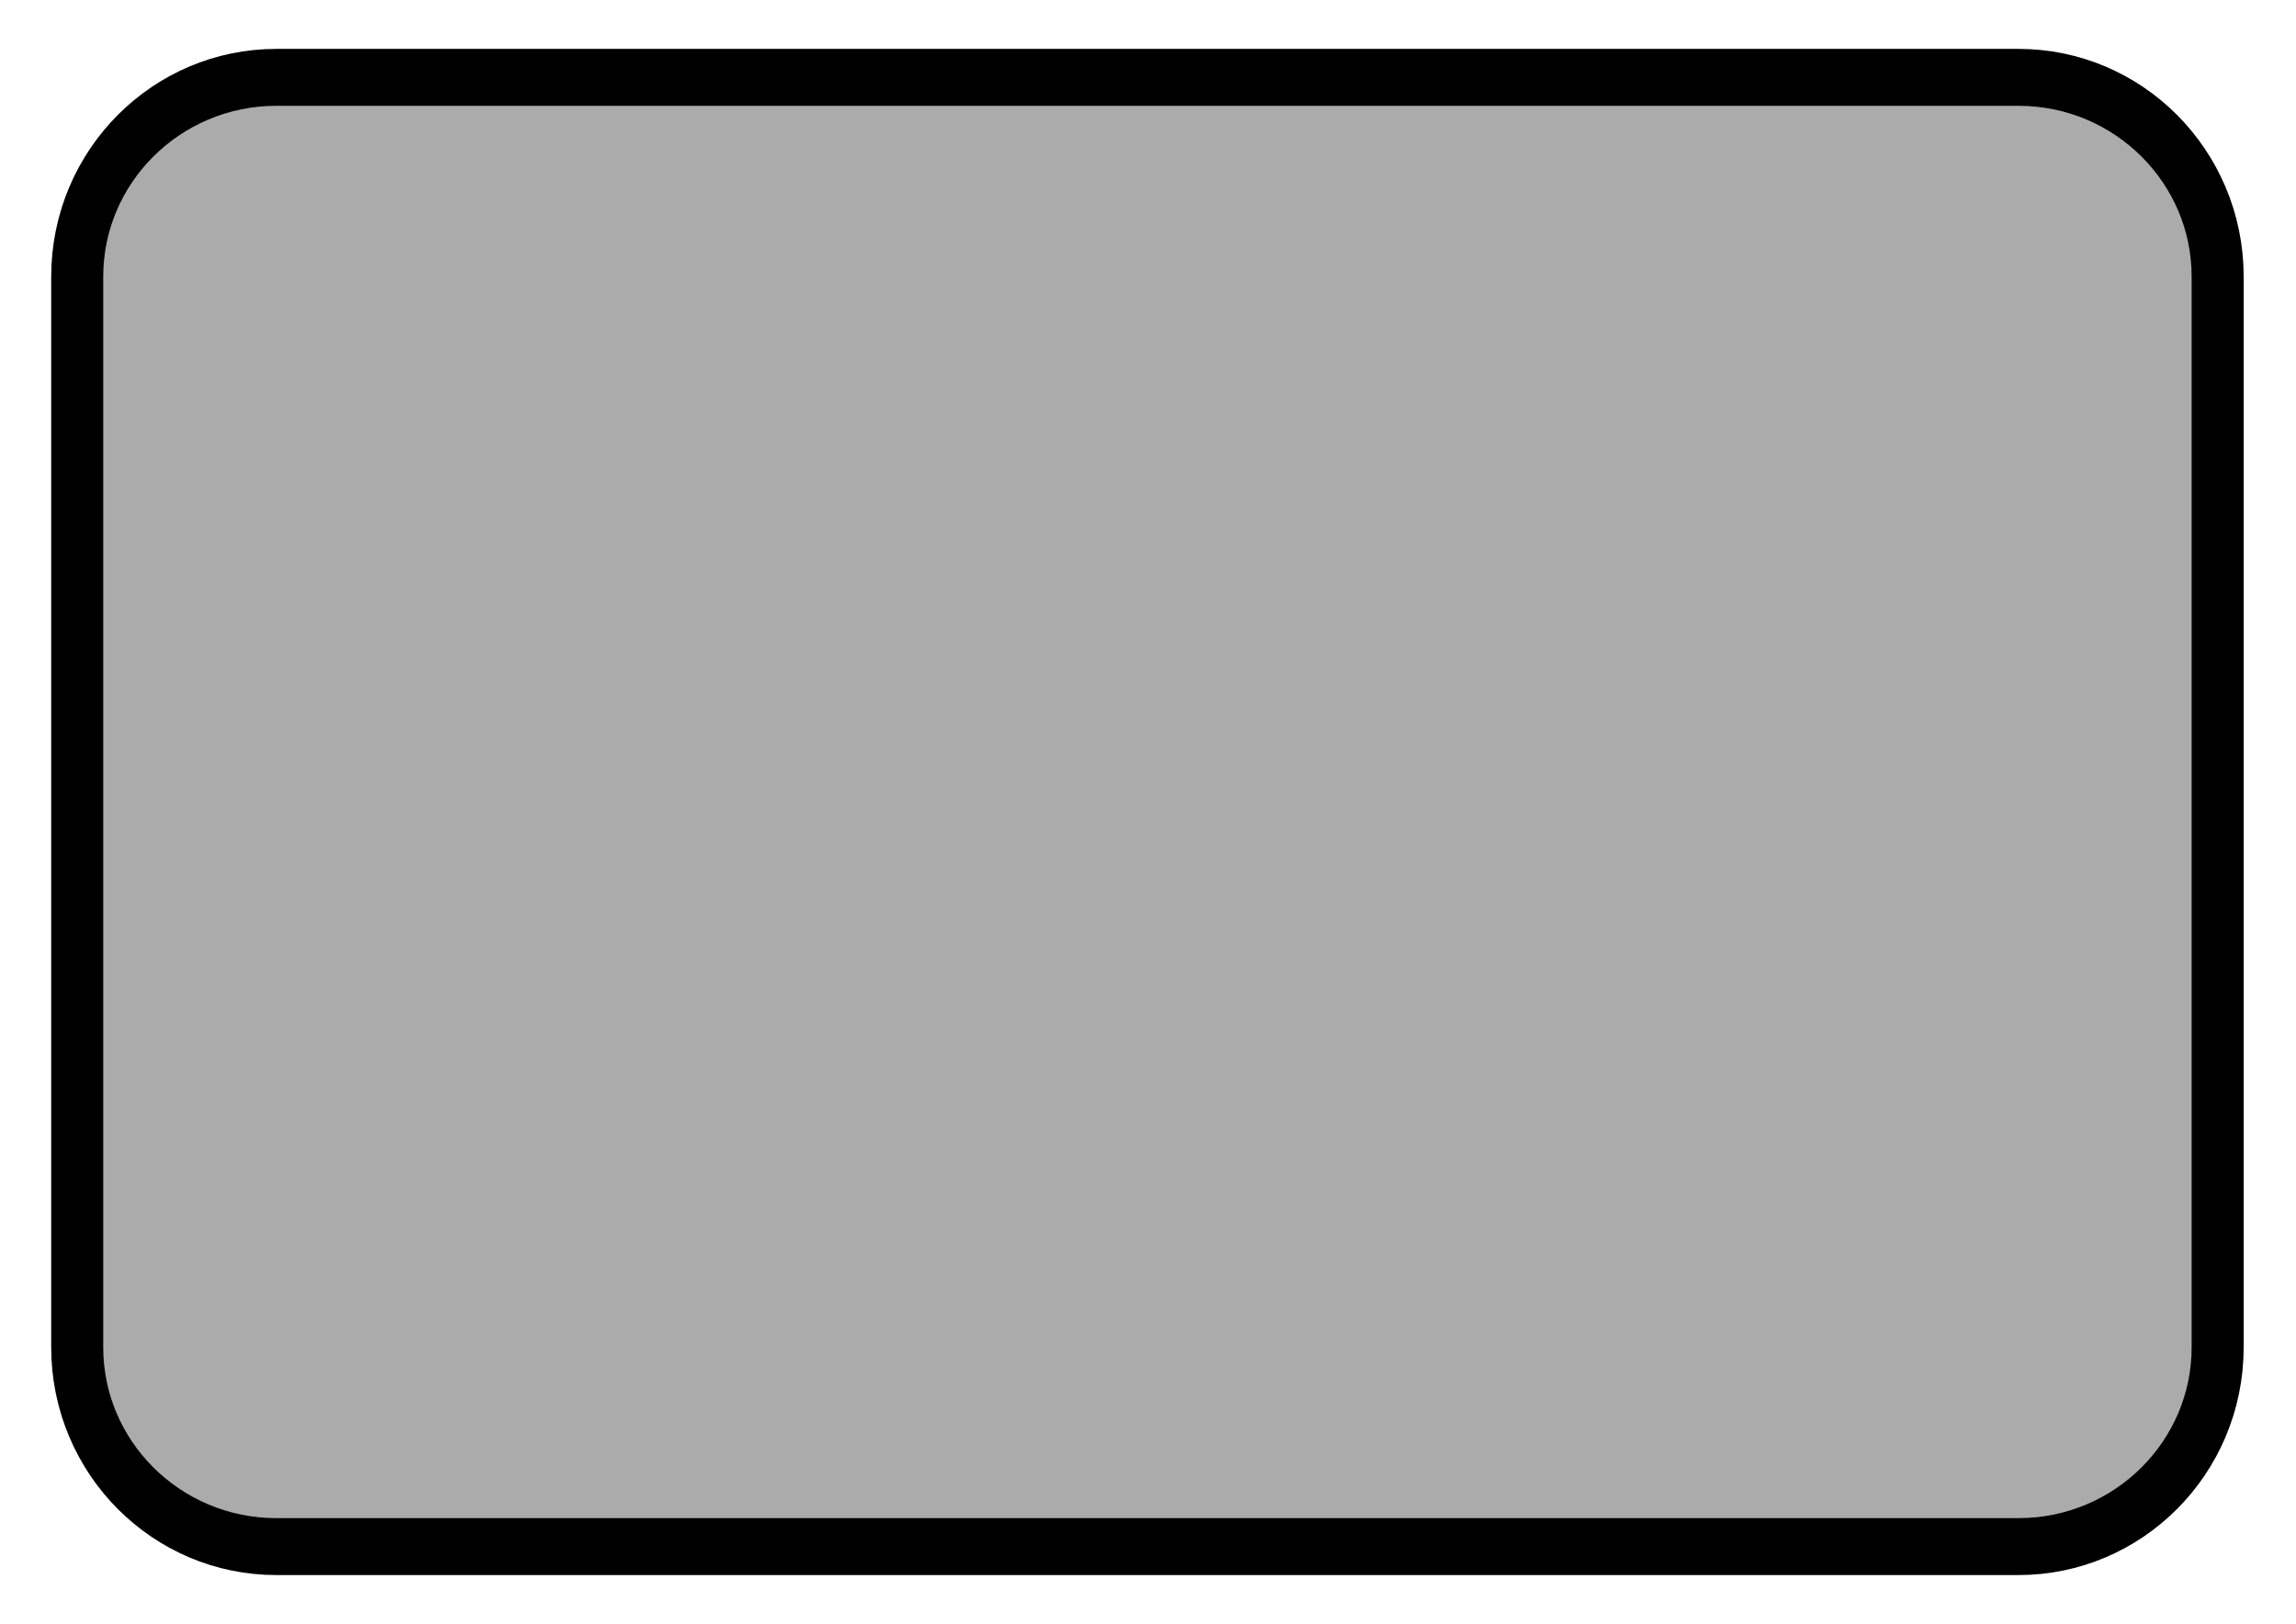 <?xml version="1.0" encoding="UTF-8" standalone="no"?>
<!DOCTYPE svg PUBLIC "-//W3C//DTD SVG 1.1//EN" "http://www.w3.org/Graphics/SVG/1.1/DTD/svg11.dtd">
<svg width="100%" height="100%" viewBox="0 0 3508 2481" version="1.1" xmlns="http://www.w3.org/2000/svg" xmlns:xlink="http://www.w3.org/1999/xlink" xml:space="preserve" xmlns:serif="http://www.serif.com/" style="fill-rule:evenodd;clip-rule:evenodd;stroke-linecap:round;stroke-linejoin:round;stroke-miterlimit:1.5;">
    <g transform="matrix(1,0,0,1,-3507.87,0)">
        <g id="Button_Toggle" transform="matrix(1,0,0,1,3507.87,0)">
            <rect x="0" y="0" width="3507.87" height="2480.32" style="fill:none;"/>
            <g transform="matrix(1.121,0,0,1.226,-213.029,-243.84)">
                <path d="M3212.6,543.586L3212.6,1877.67C3212.6,2014.72 3090.98,2125.98 2941.18,2125.98L566.69,2125.98C416.892,2125.98 295.276,2014.72 295.276,1877.67L295.276,543.586C295.276,406.54 416.892,295.276 566.69,295.276L2941.18,295.276C3090.98,295.276 3212.6,406.54 3212.6,543.586Z" style="fill:rgb(171,171,171);stroke:black;stroke-width:70.93px;"/>
            </g>
        </g>
    </g>
</svg>
